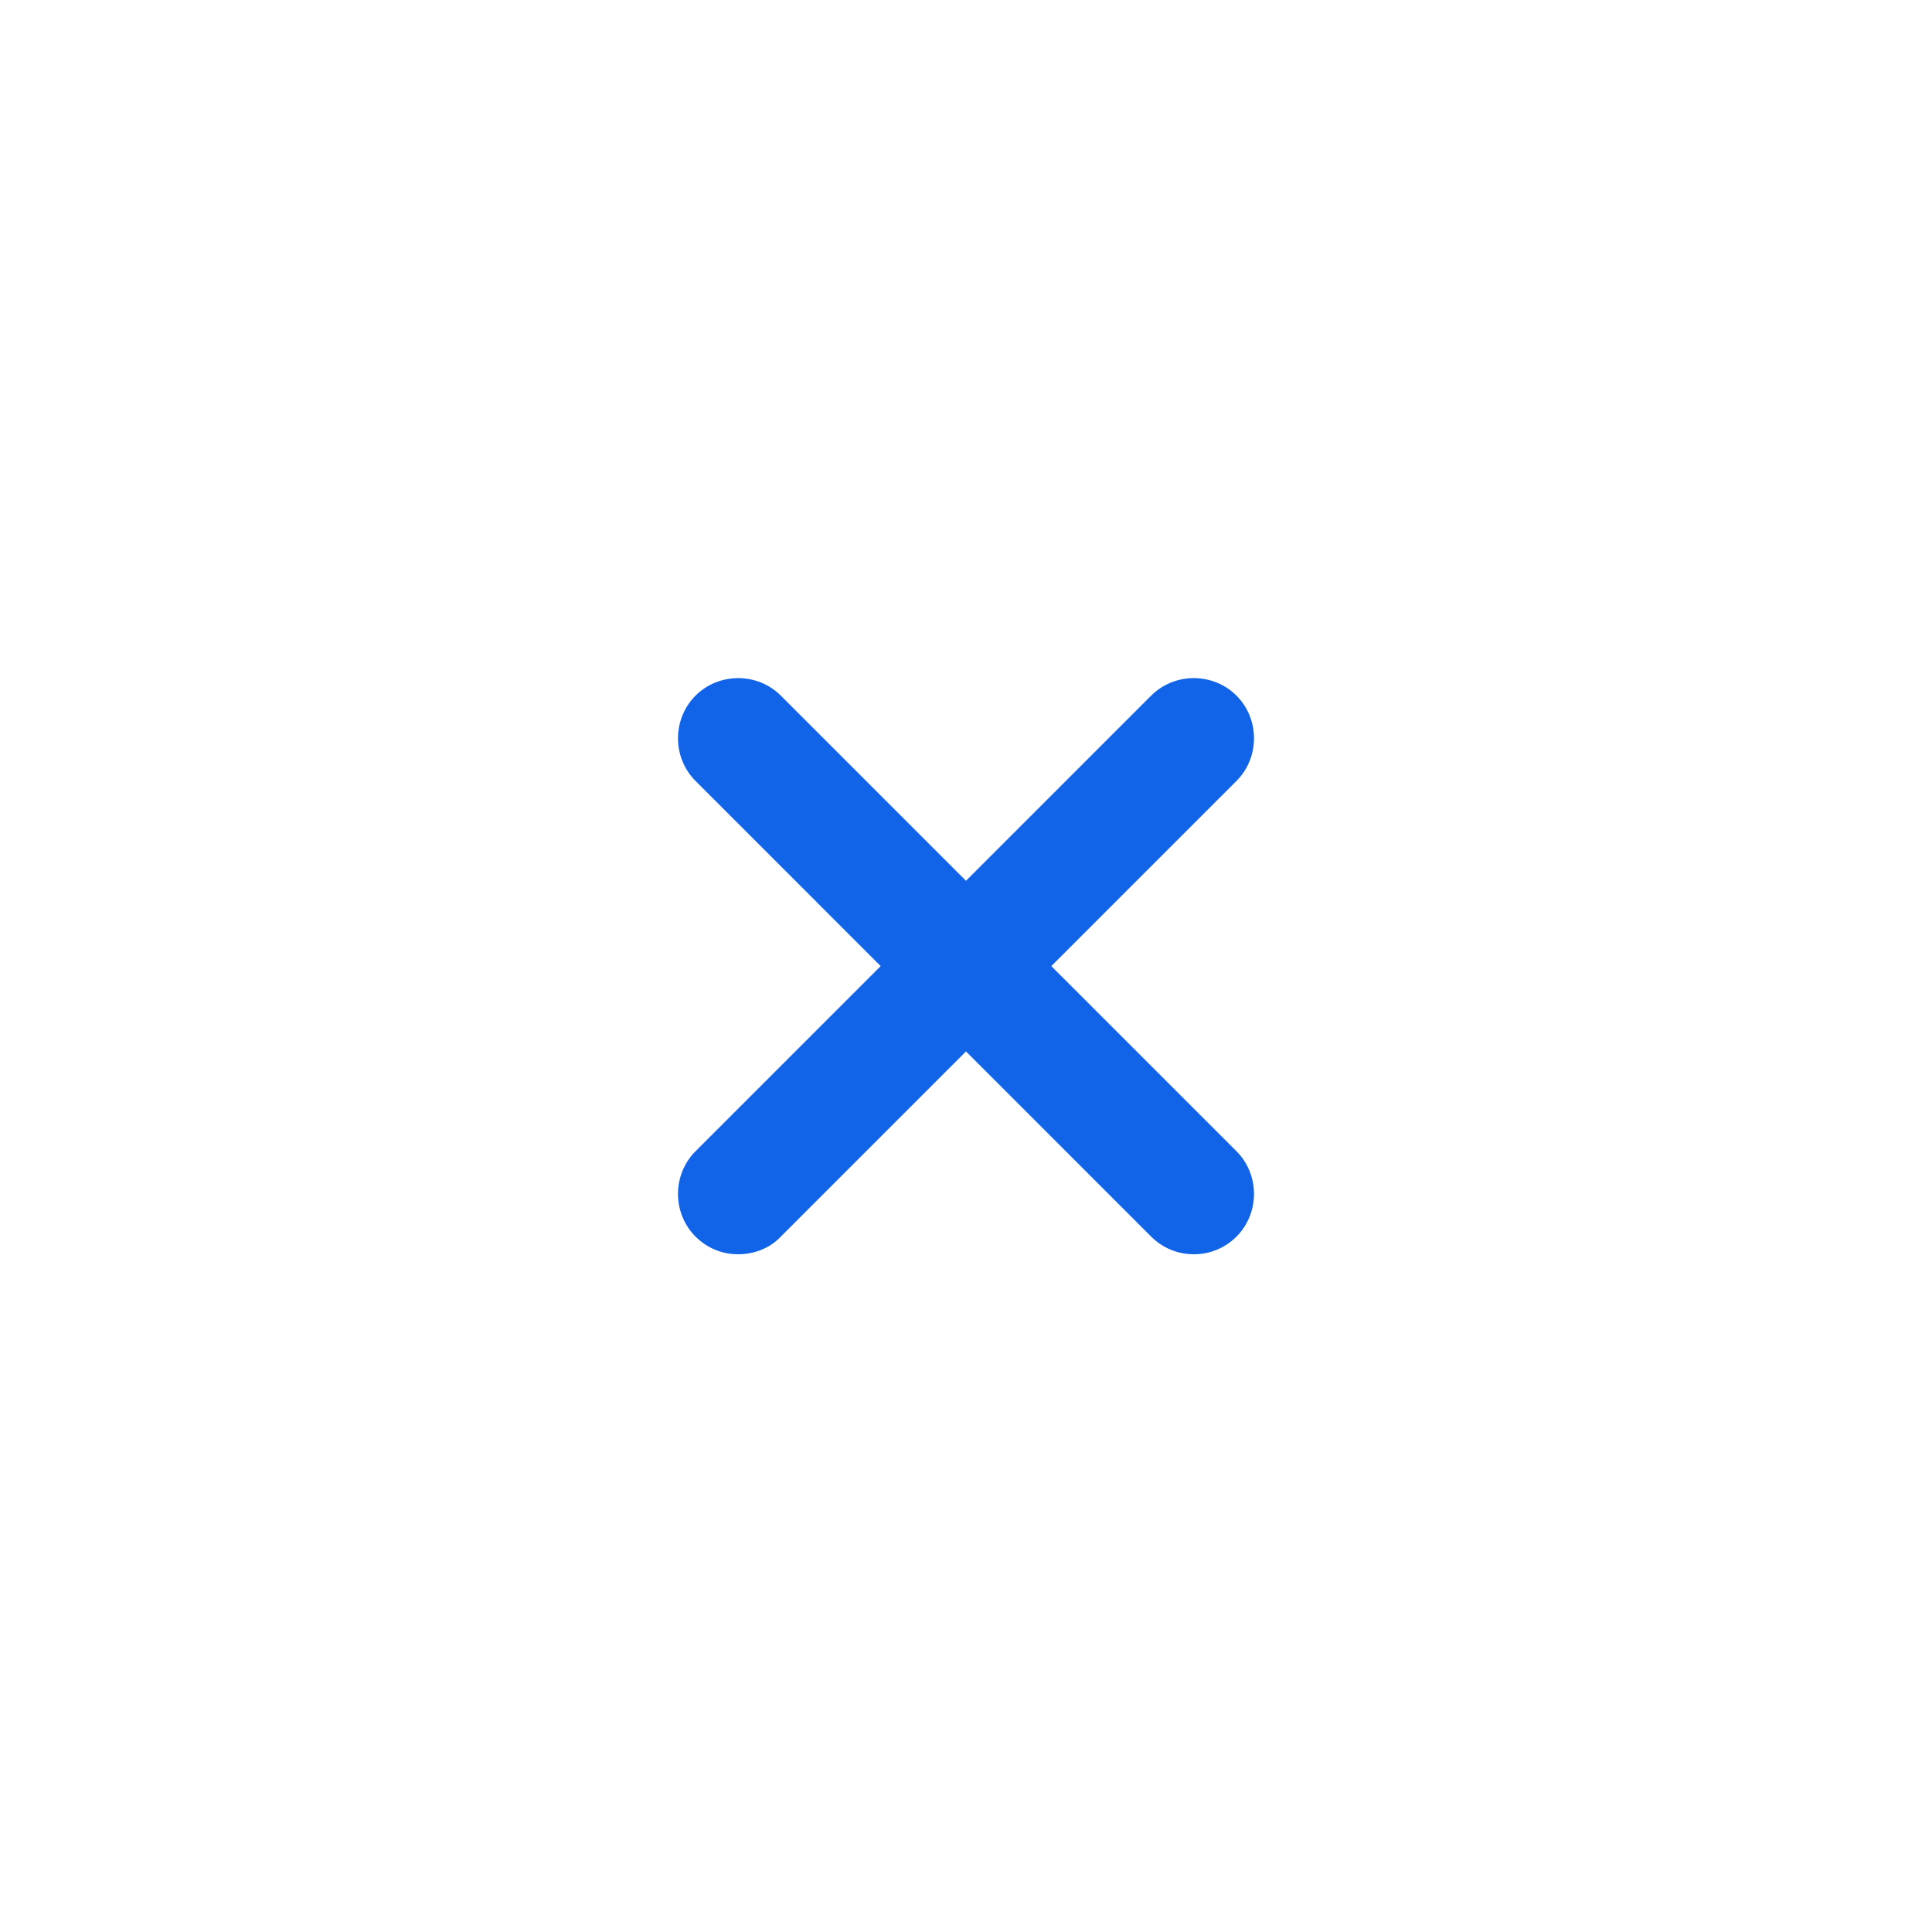 <svg width="34" height="34" viewBox="0 0 34 34" fill="none" xmlns="http://www.w3.org/2000/svg">
	<path d="M12.991 22.073C12.721 22.073 12.452 21.974 12.24 21.762C11.829 21.351 11.829 20.671 12.24 20.26L20.258 12.242C20.669 11.831 21.349 11.831 21.76 12.242C22.171 12.653 22.171 13.333 21.76 13.743L13.741 21.762C13.543 21.974 13.26 22.073 12.991 22.073Z" fill="#1164E7" />
	<path d="M21.009 22.073C20.74 22.073 20.471 21.974 20.258 21.762L12.24 13.743C11.829 13.333 11.829 12.653 12.24 12.242C12.651 11.831 13.331 11.831 13.741 12.242L21.76 20.26C22.171 20.671 22.171 21.351 21.76 21.762C21.547 21.974 21.278 22.073 21.009 22.073Z" fill="#1164E7" />
</svg>
